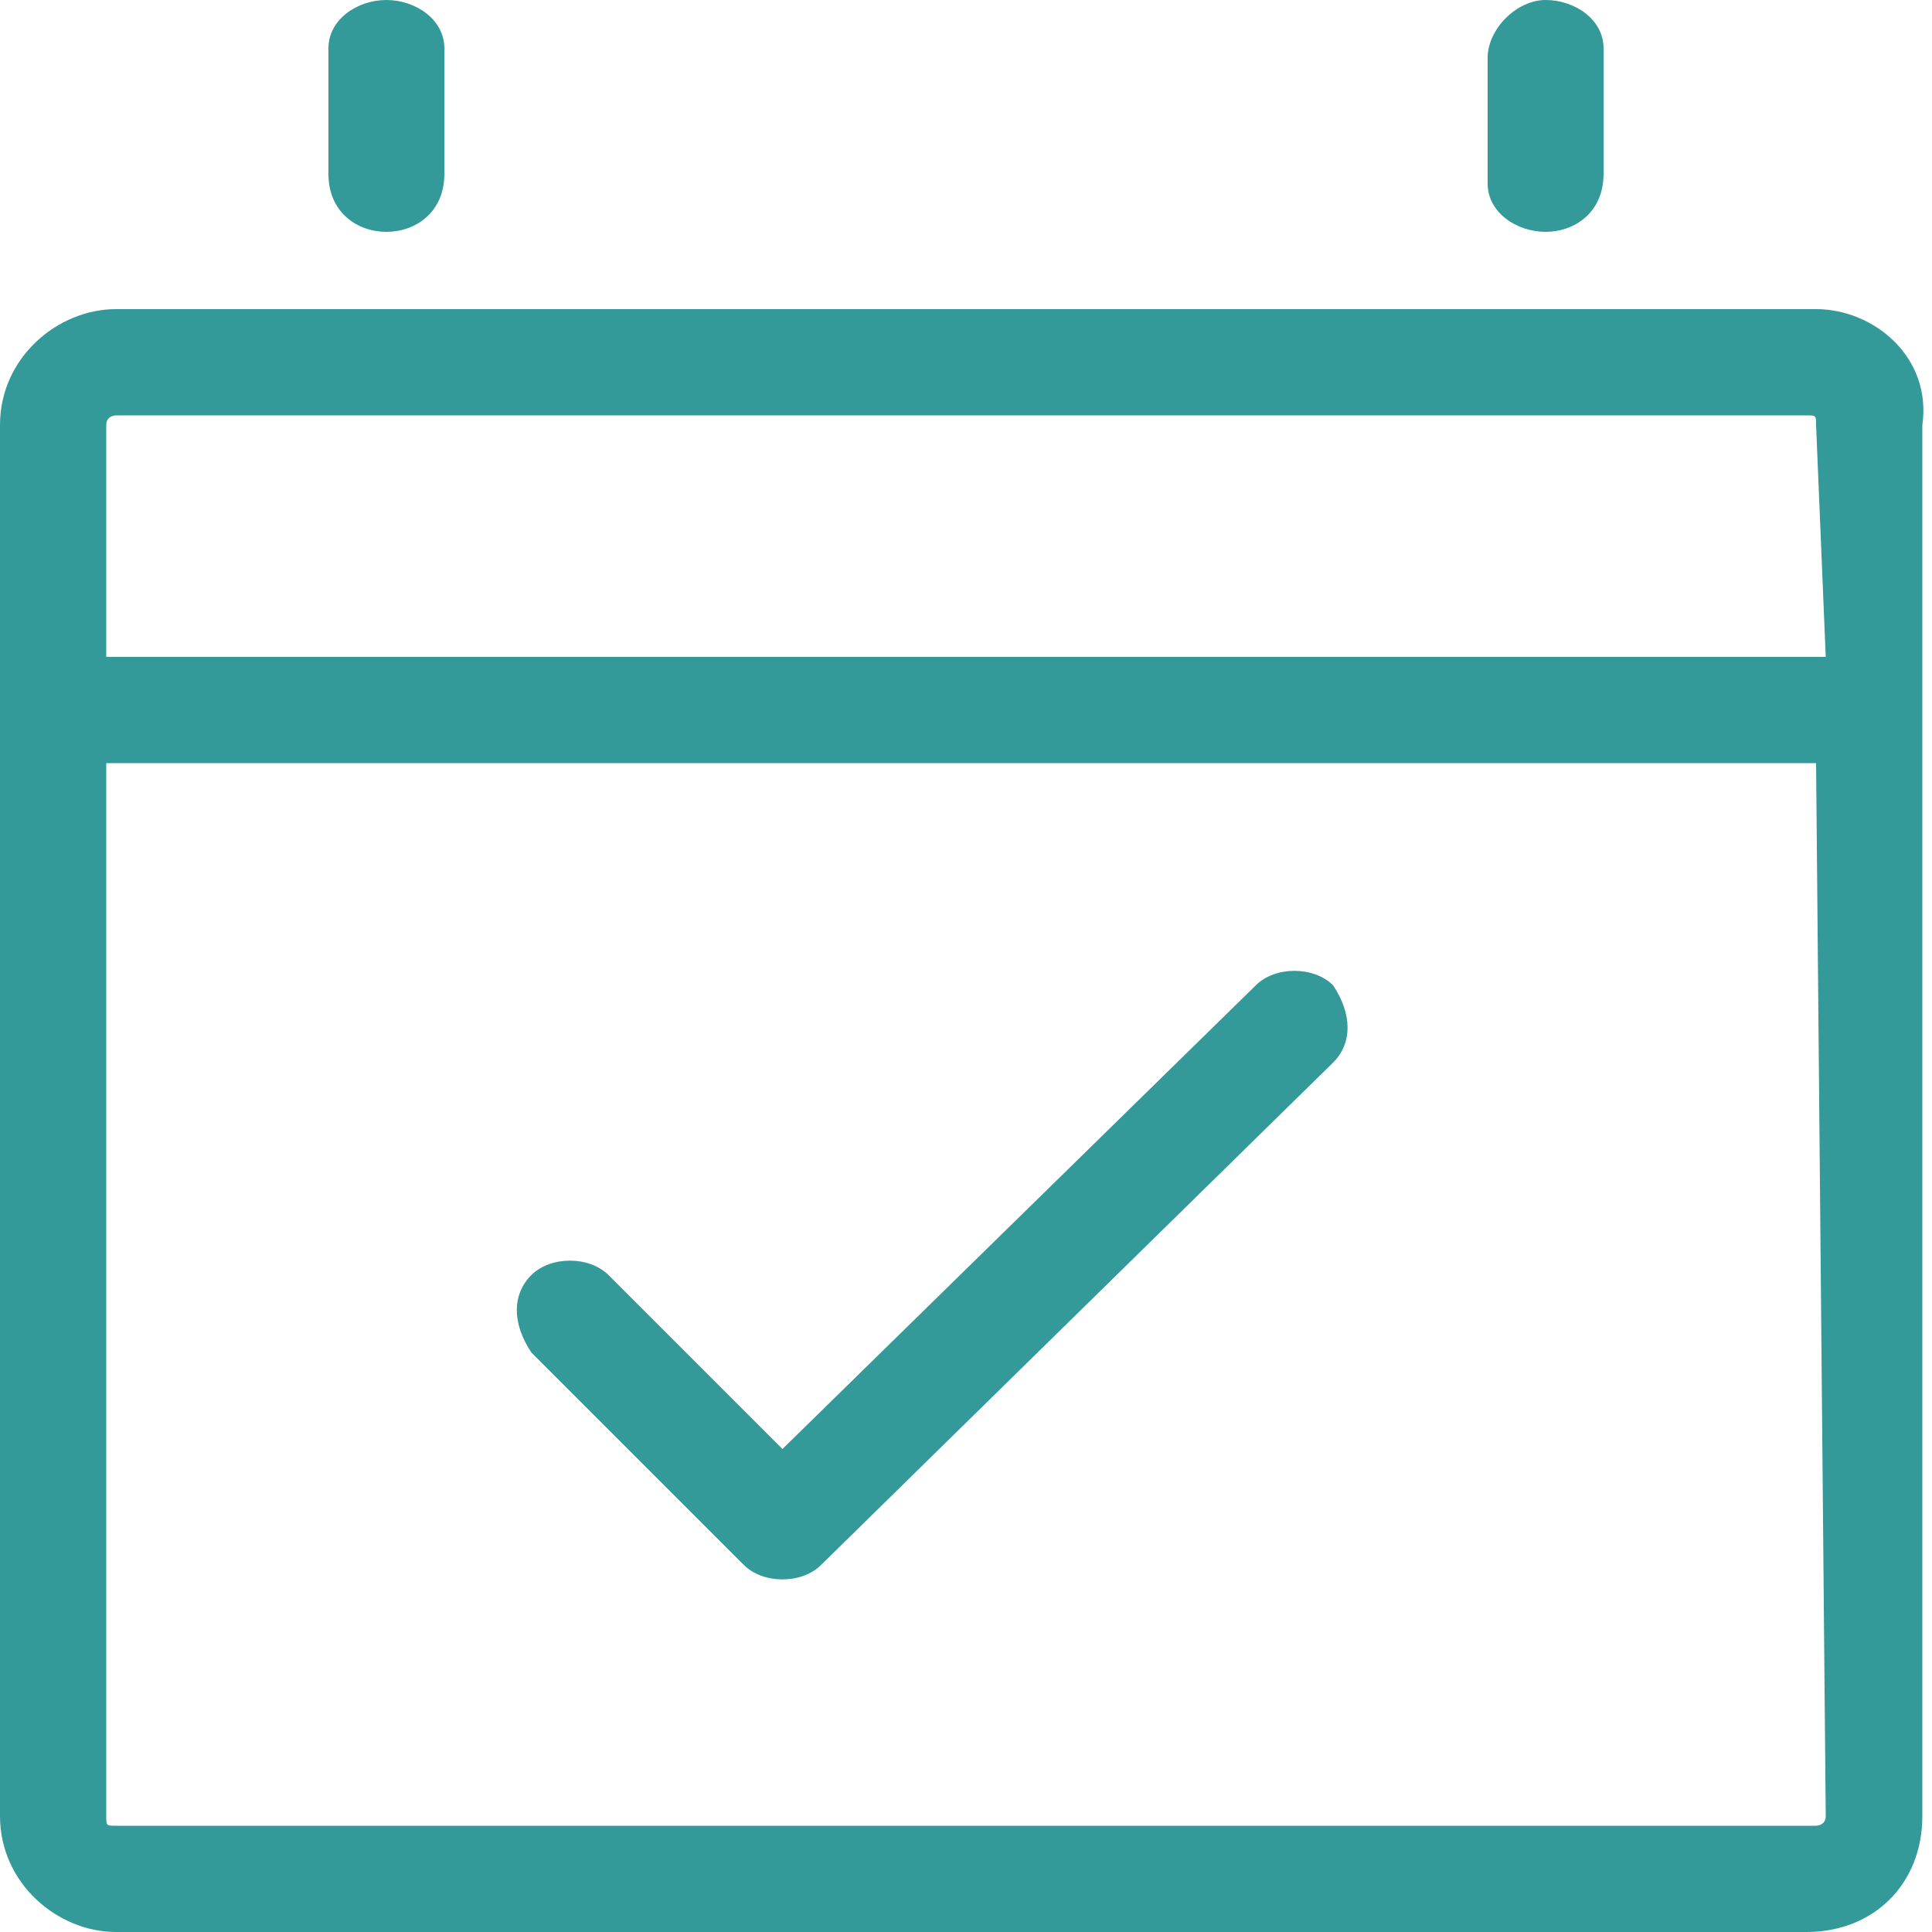 <?xml version="1.0" encoding="utf-8"?>
<!-- Generator: Adobe Illustrator 22.0.1, SVG Export Plug-In . SVG Version: 6.00 Build 0)  -->
<svg version="1.1" id="Layer_1" xmlns="http://www.w3.org/2000/svg" xmlns:xlink="http://www.w3.org/1999/xlink" x="0px" y="0px"
	 width="20px" height="20px" viewBox="0 0 20 20" enable-background="new 0 0 20 20" xml:space="preserve">
<path id="ic_prazo" fill="#339999" d="M7.7,16.2c0.2,0.2,0.6,0.2,0.8,0l5.3-5.2c0.2-0.2,0.2-0.5,0-0.8c0,0,0,0,0,0
	c-0.2-0.2-0.6-0.2-0.8,0L8.1,15l-1.8-1.8c-0.2-0.2-0.6-0.2-0.8,0c-0.2,0.2-0.2,0.5,0,0.8c0,0,0,0,0,0L7.7,16.2z M4,2.4
	c0.3,0,0.6-0.2,0.6-0.6V0.5C4.6,0.2,4.3,0,4,0C3.7,0,3.4,0.2,3.4,0.5v1.3C3.4,2.2,3.7,2.4,4,2.4z M16,2.4c0.3,0,0.6-0.2,0.6-0.6V0.5
	C16.6,0.2,16.3,0,16,0c-0.3,0-0.6,0.3-0.6,0.6v1.3C15.4,2.2,15.7,2.4,16,2.4z M18.9,6.8H1.1V4.4c0-0.1,0.1-0.1,0.1-0.1h17.5
	c0.1,0,0.1,0,0.1,0.1L18.9,6.8L18.9,6.8z M18.9,18.8c0,0.1-0.1,0.1-0.1,0.1H1.2c-0.1,0-0.1,0-0.1-0.1V7.9h17.7L18.9,18.8L18.9,18.8z
	 M18.8,3.2H1.2C0.6,3.2,0,3.7,0,4.4v14.4C0,19.5,0.6,20,1.2,20h17.5c0.7,0,1.2-0.5,1.2-1.2V4.4C20,3.7,19.4,3.2,18.8,3.2L18.8,3.2z"
	/>
</svg>
